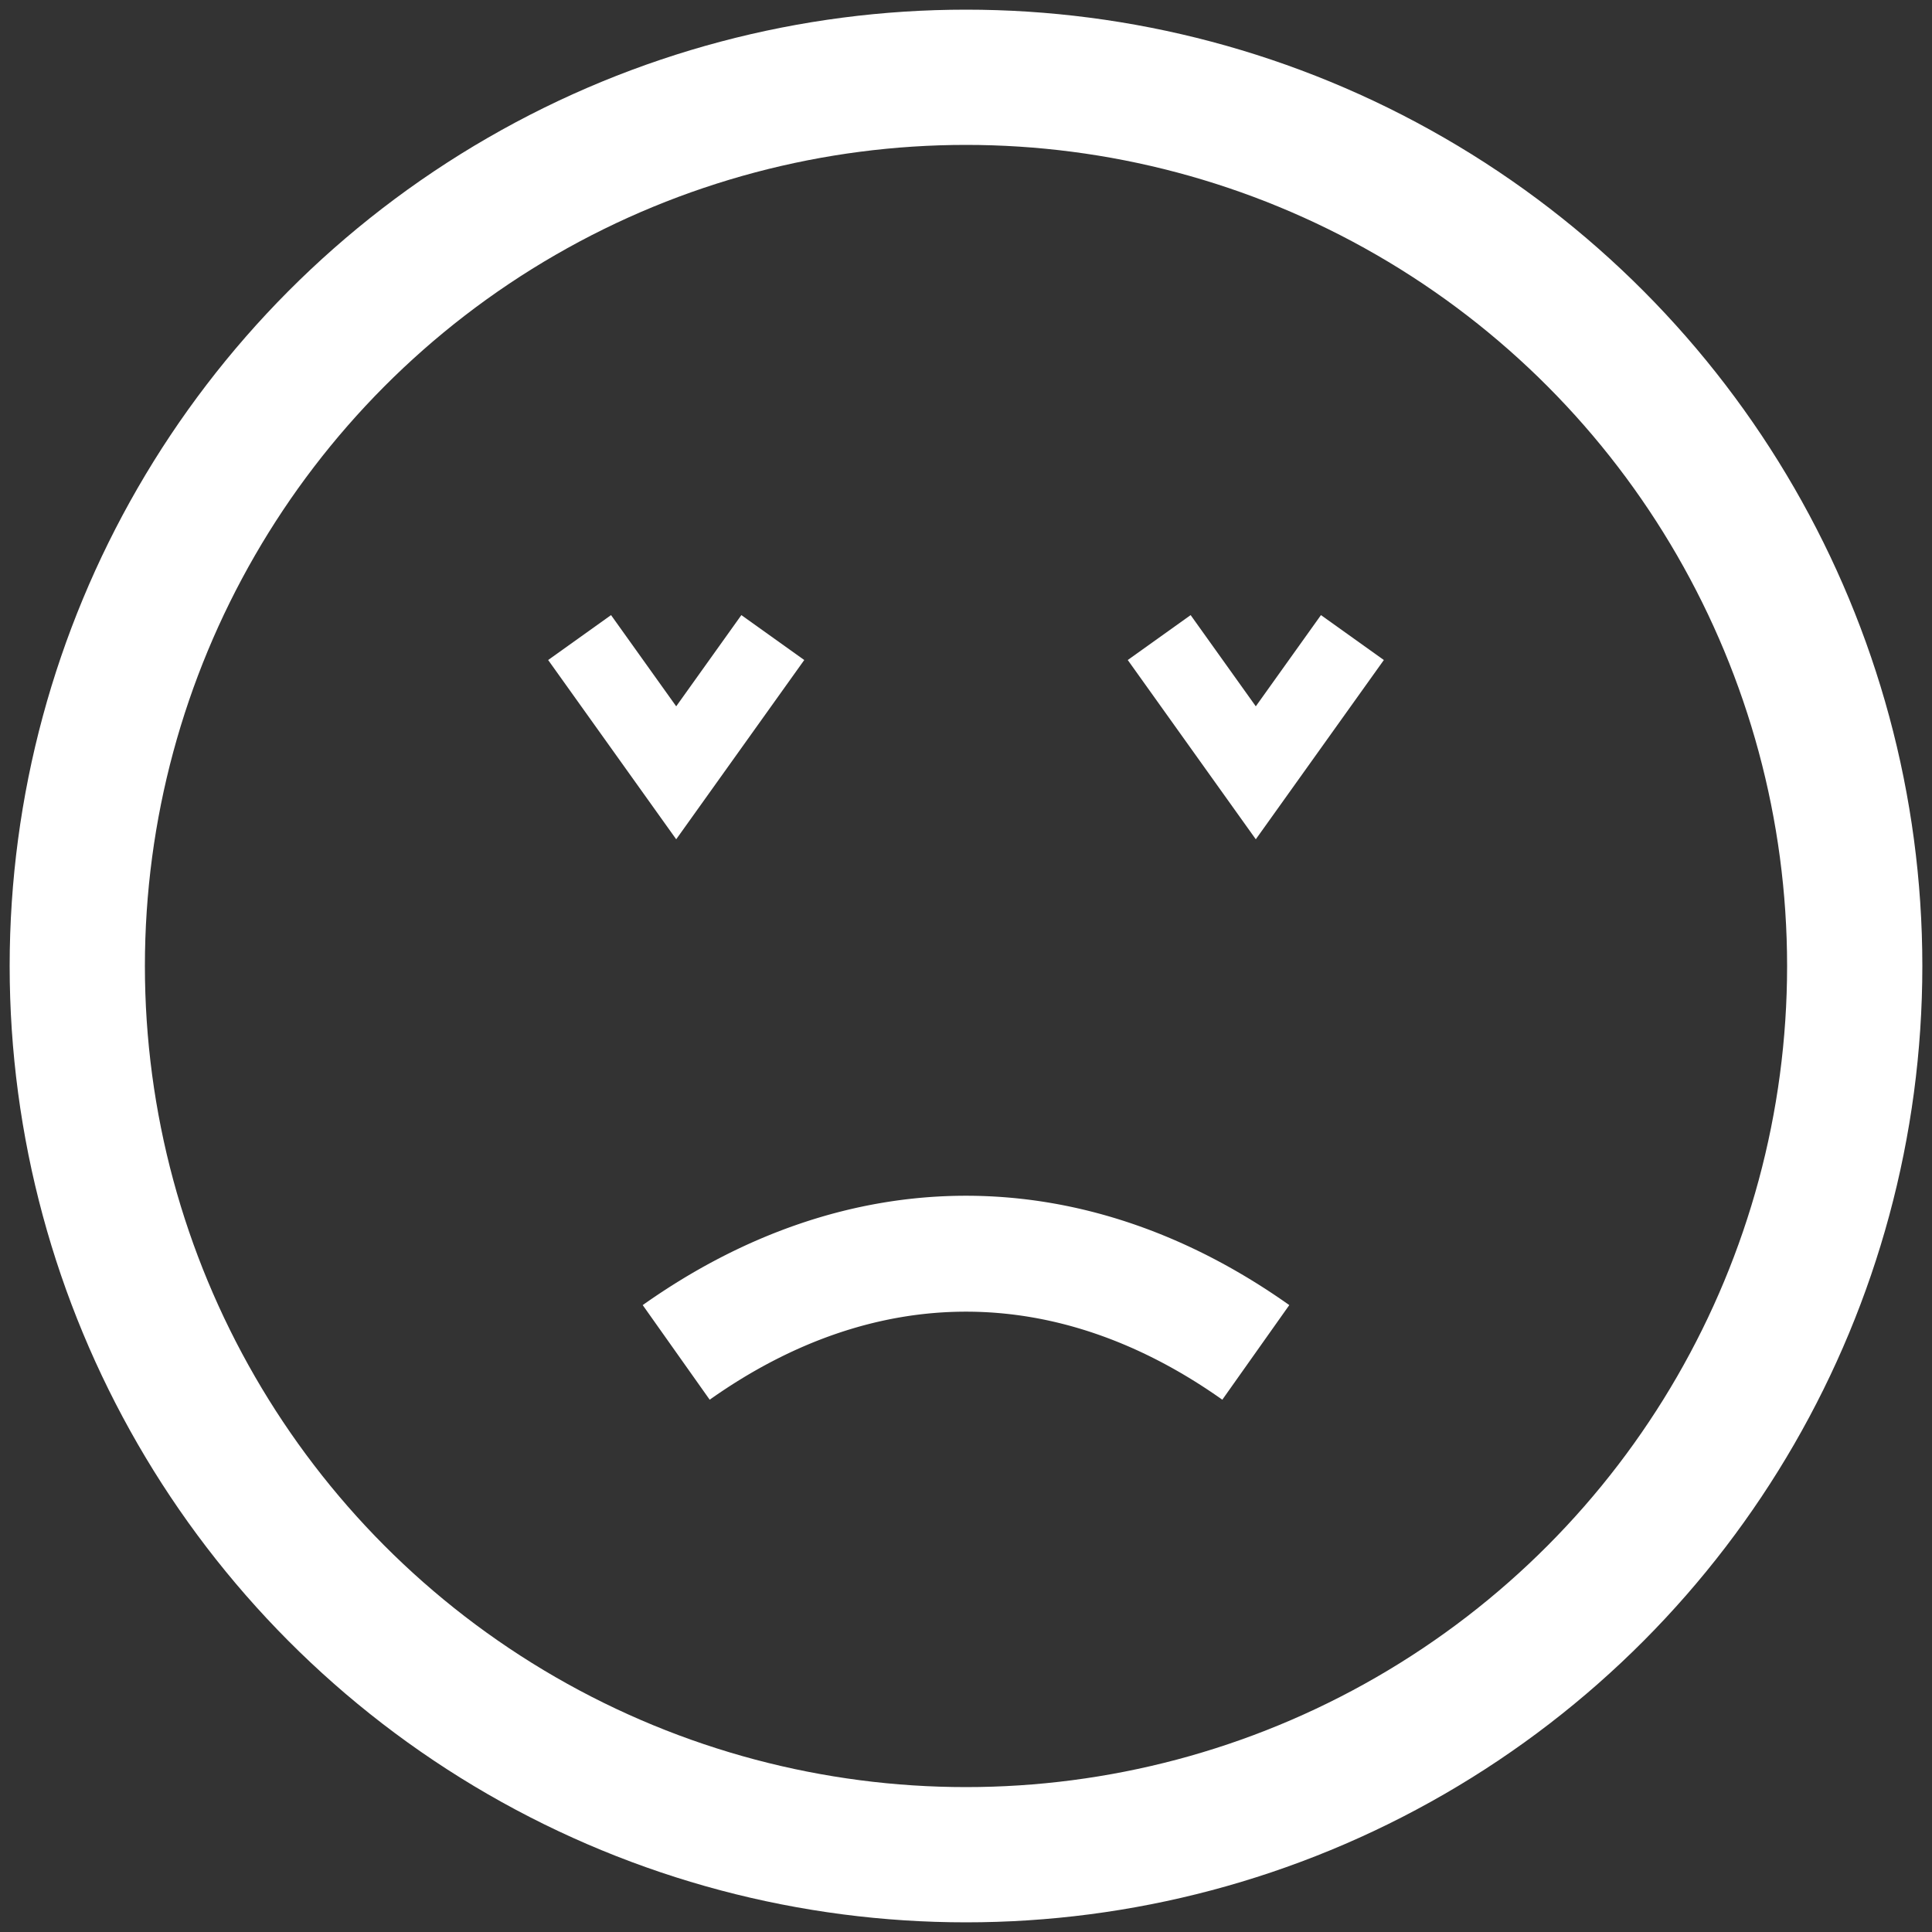 <svg xmlns="http://www.w3.org/2000/svg" xmlns:xlink= "http://www.w3.org/1999/xlink" width="100px" height="100px">
  <rect width="100%" height="100%" fill="#333333" stroke="none"/>
  <circle cx="50" cy="50" r="46" style="stroke: white; stroke-width: 7px; fill: none;"/>
  <path d="M30,33 35,40 40,33" style="stroke:white; stroke-width: 4px; fill:none;"/>
  <path d="M60,33 65,40 70,33" style="stroke:white; stroke-width: 4px; fill:none;"/>
  <path d="M35,70
             A40,70 0 0,1 65,70"
          style="stroke:white; stroke-width: 6px; fill:none;"/>
</svg>